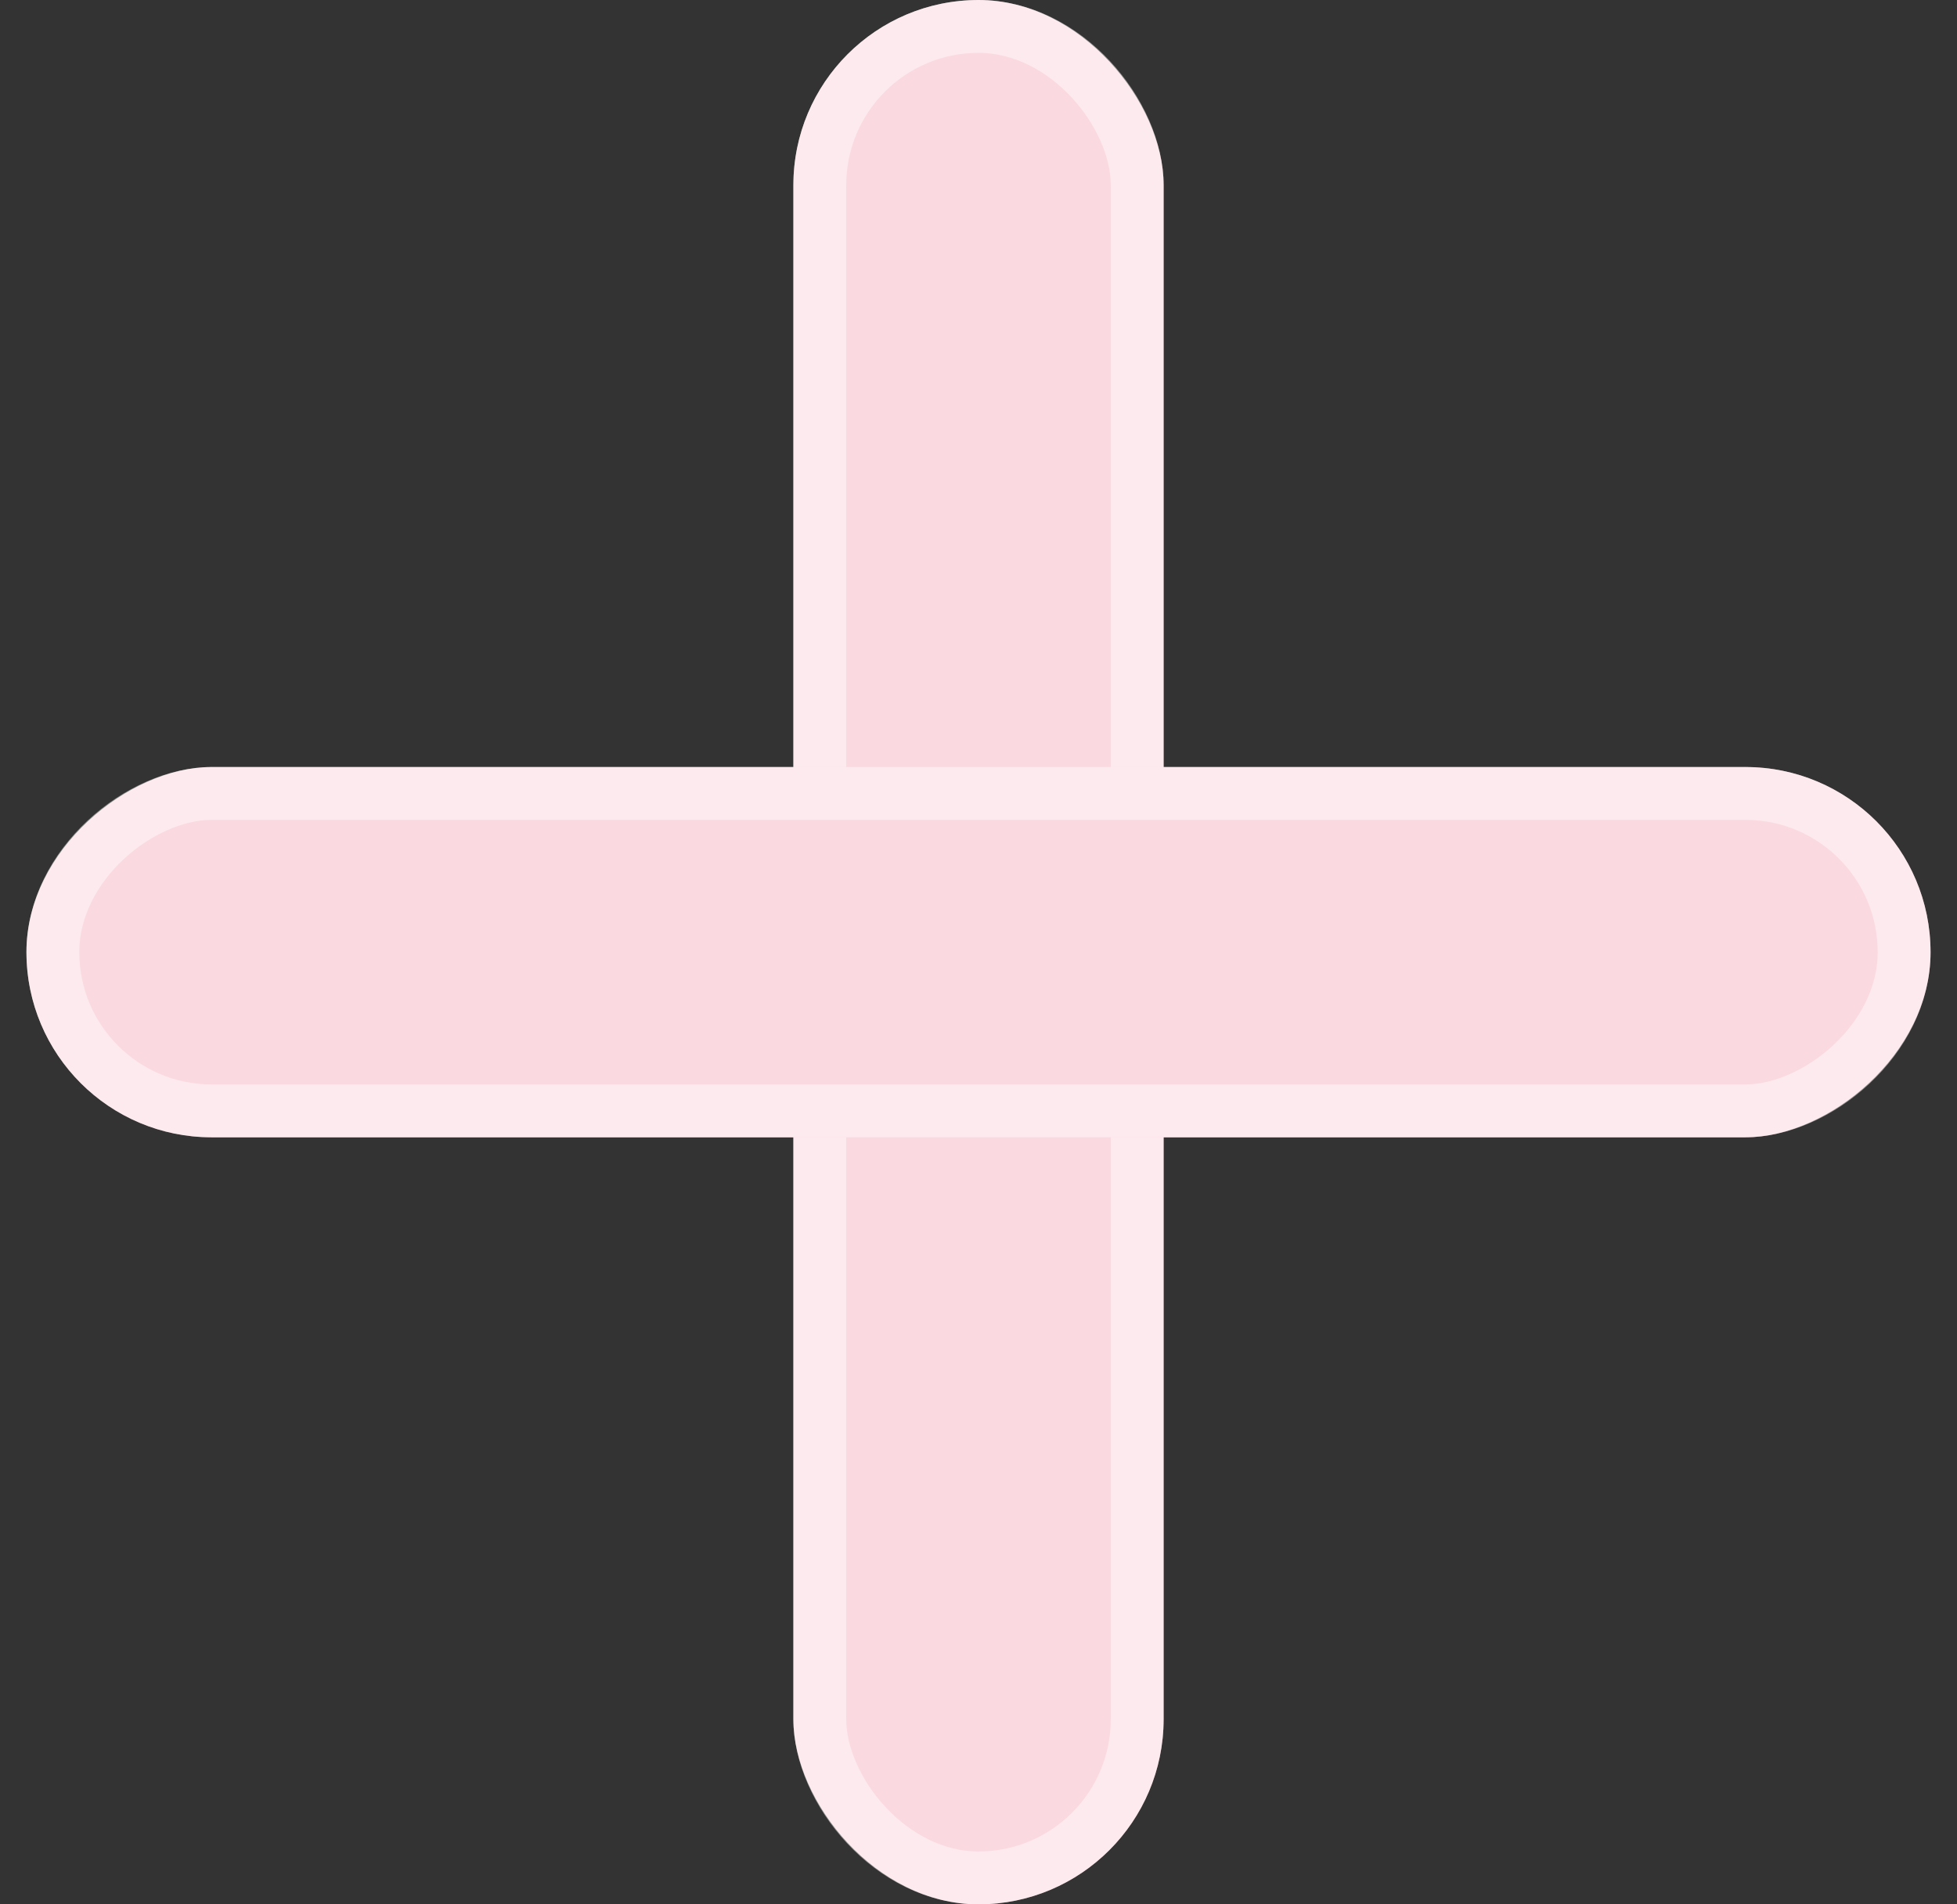 <svg width="37" height="36" viewBox="0 0 37 36" fill="none" xmlns="http://www.w3.org/2000/svg">
<rect x="0" y="0" width="37" height="36" fill="#333333" stroke="none"/>
<rect x="15" width="7" height="36" rx="3.5" fill="#FAD9E0"/>
<rect x="15.5" y="0.5" width="6" height="35" rx="3" stroke="white" stroke-opacity="0.44" stroke-linecap="round" stroke-linejoin="round"/>
<rect x="36.5" y="14.5" width="7" height="36" rx="3.5" transform="rotate(90 36.5 14.5)" fill="#FAD9E0"/>
<rect x="36" y="15" width="6" height="35" rx="3" transform="rotate(90 36 15)" stroke="white" stroke-opacity="0.44" stroke-linecap="round" stroke-linejoin="round"/>
</svg>
